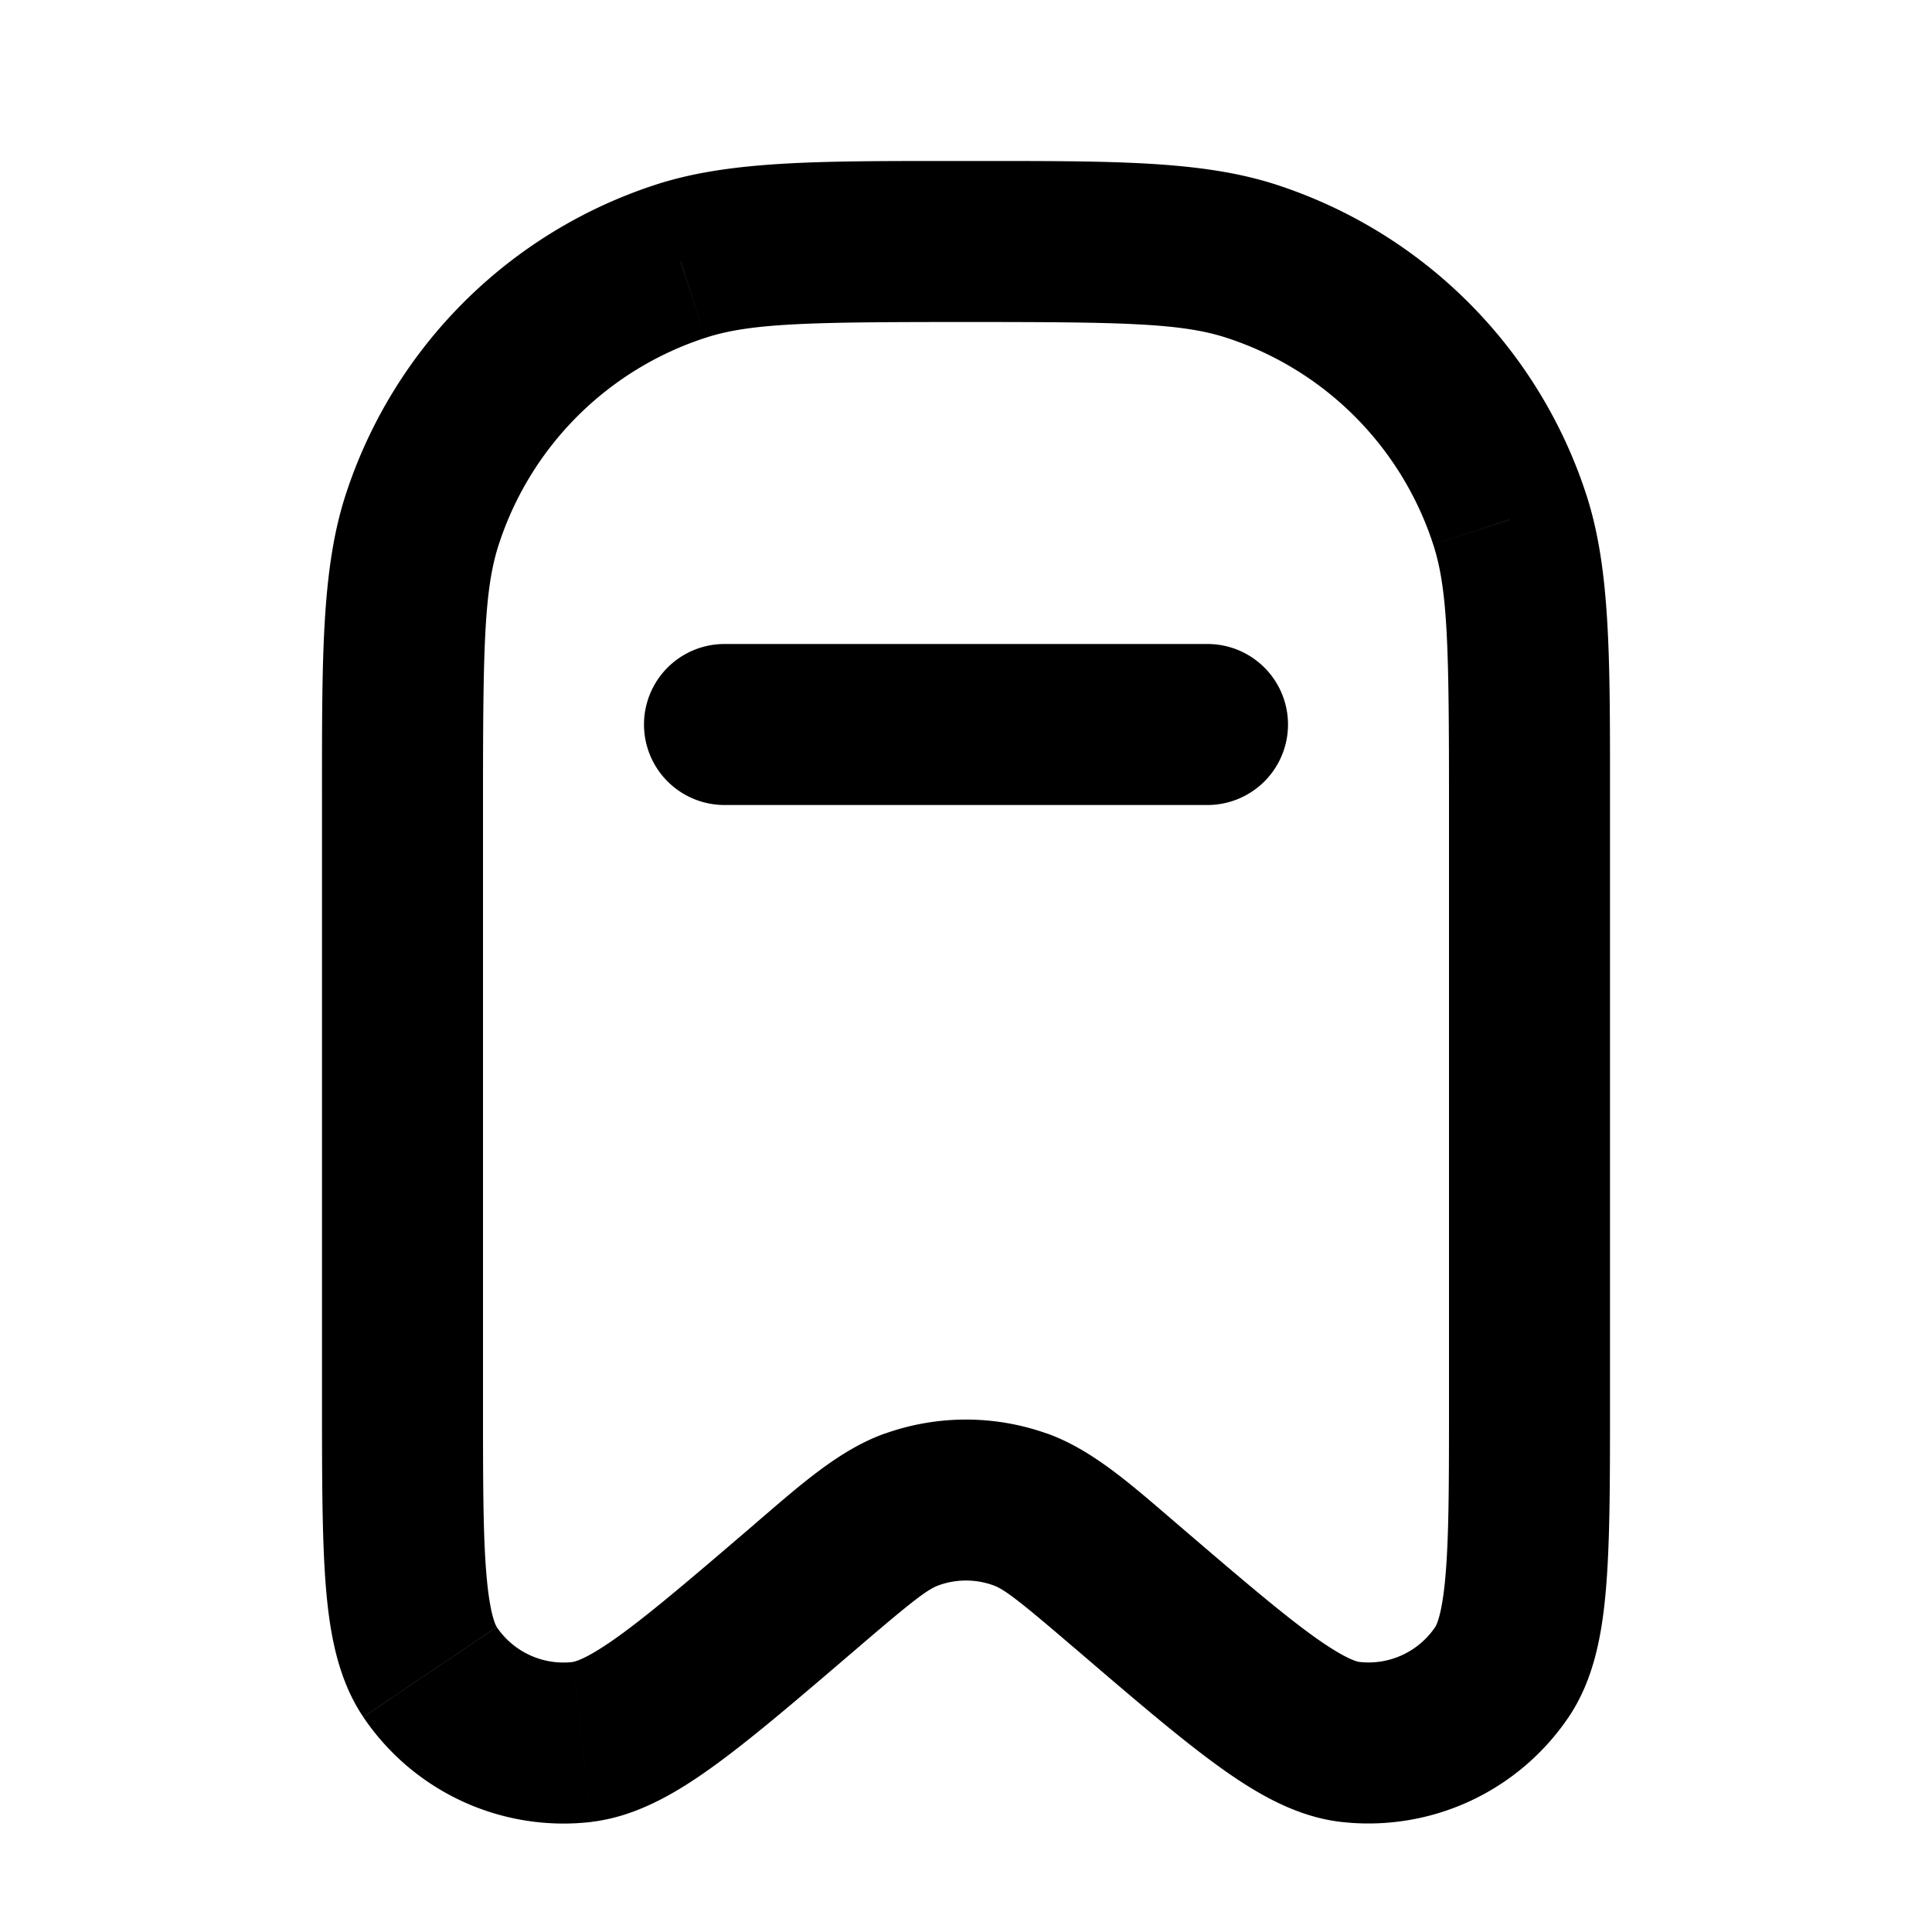 <svg xmlns="http://www.w3.org/2000/svg" width="24" height="24" fill="none" viewBox="0 0 24 24">
  <path fill="#000" d="m13.98 19.697.65-.76-.65.76Zm-1.314-.949-.333.943.333-.943Zm-2.645.948.65.76-.65-.76Zm1.313-.948.333.943-.333-.943ZM5.342 20.77l-.83.56.83-.56Zm1.888.868-.115-.993.115.993Zm11.428-.868.83.56-.83-.56Zm-1.888.868.115-.993-.115.993ZM15.545 3.245l-.309.95.31-.95Zm3.21 3.21-.95.309.95-.31Zm-10.3-3.21.309.95-.31-.95Zm-3.21 3.21.95.309-.95-.31ZM9 8a1 1 0 0 0 0 2V8Zm6 2a1 1 0 1 0 0-2v2Zm3 0v7.387h2V10h-2ZM6 17.387V10H4v7.387h2Zm8.63 1.55c-.574-.492-1.06-.93-1.63-1.132l-.667 1.886c.133.047.288.158.995.765l1.302-1.519Zm-3.959 1.519c.708-.607.863-.718.996-.765L11 17.805c-.572.202-1.057.64-1.631 1.132l1.302 1.519ZM13 17.806a3 3 0 0 0-2 0l.667 1.885a1 1 0 0 1 .666 0L13 17.805Zm-9-.419c0 .942 0 1.708.046 2.299.045.57.142 1.162.467 1.643l1.658-1.118c-.017-.026-.09-.168-.131-.682C6 19.035 6 18.363 6 17.387H4Zm5.37 1.55c-.741.635-1.252 1.072-1.652 1.364-.417.304-.572.34-.603.344l.23 1.987c.577-.067 1.089-.378 1.551-.715.48-.35 1.06-.849 1.775-1.461L9.37 18.937ZM4.513 21.33a3 3 0 0 0 2.832 1.303l-.23-1.987a1 1 0 0 1-.944-.434L4.513 21.33ZM18 17.387c0 .976 0 1.648-.04 2.142-.04.514-.114.656-.131.682l1.658 1.118c.325-.481.422-1.072.467-1.643.047-.591.046-1.357.046-2.299h-2Zm-4.671 3.069c.714.612 1.295 1.111 1.775 1.461.462.337.974.648 1.551.715l.23-1.987c-.03-.004-.186-.04-.603-.344-.4-.292-.911-.729-1.652-1.364l-1.302 1.519Zm4.5-.245a1 1 0 0 1-.944.434l-.23 1.987a3 3 0 0 0 2.832-1.303l-1.658-1.118ZM12 4c1.94 0 2.671.012 3.236.196l.618-1.902C14.912 1.988 13.784 2 12 2v2Zm8 6c0-1.783.012-2.912-.294-3.854l-1.902.618C17.988 7.328 18 8.06 18 10h2Zm-4.764-5.804a4 4 0 0 1 2.568 2.568l1.902-.618a6 6 0 0 0-3.852-3.852l-.618 1.902ZM12 2c-1.783 0-2.912-.012-3.854.294l.618 1.902C9.328 4.012 10.06 4 12 4V2Zm-6 8c0-1.94.012-2.672.196-3.236l-1.902-.618C3.988 7.088 4 8.216 4 10h2Zm2.146-7.706a6 6 0 0 0-3.852 3.852l1.902.618a4 4 0 0 1 2.568-2.568l-.618-1.902ZM9 10h6V8H9v2Z"/>
</svg>
